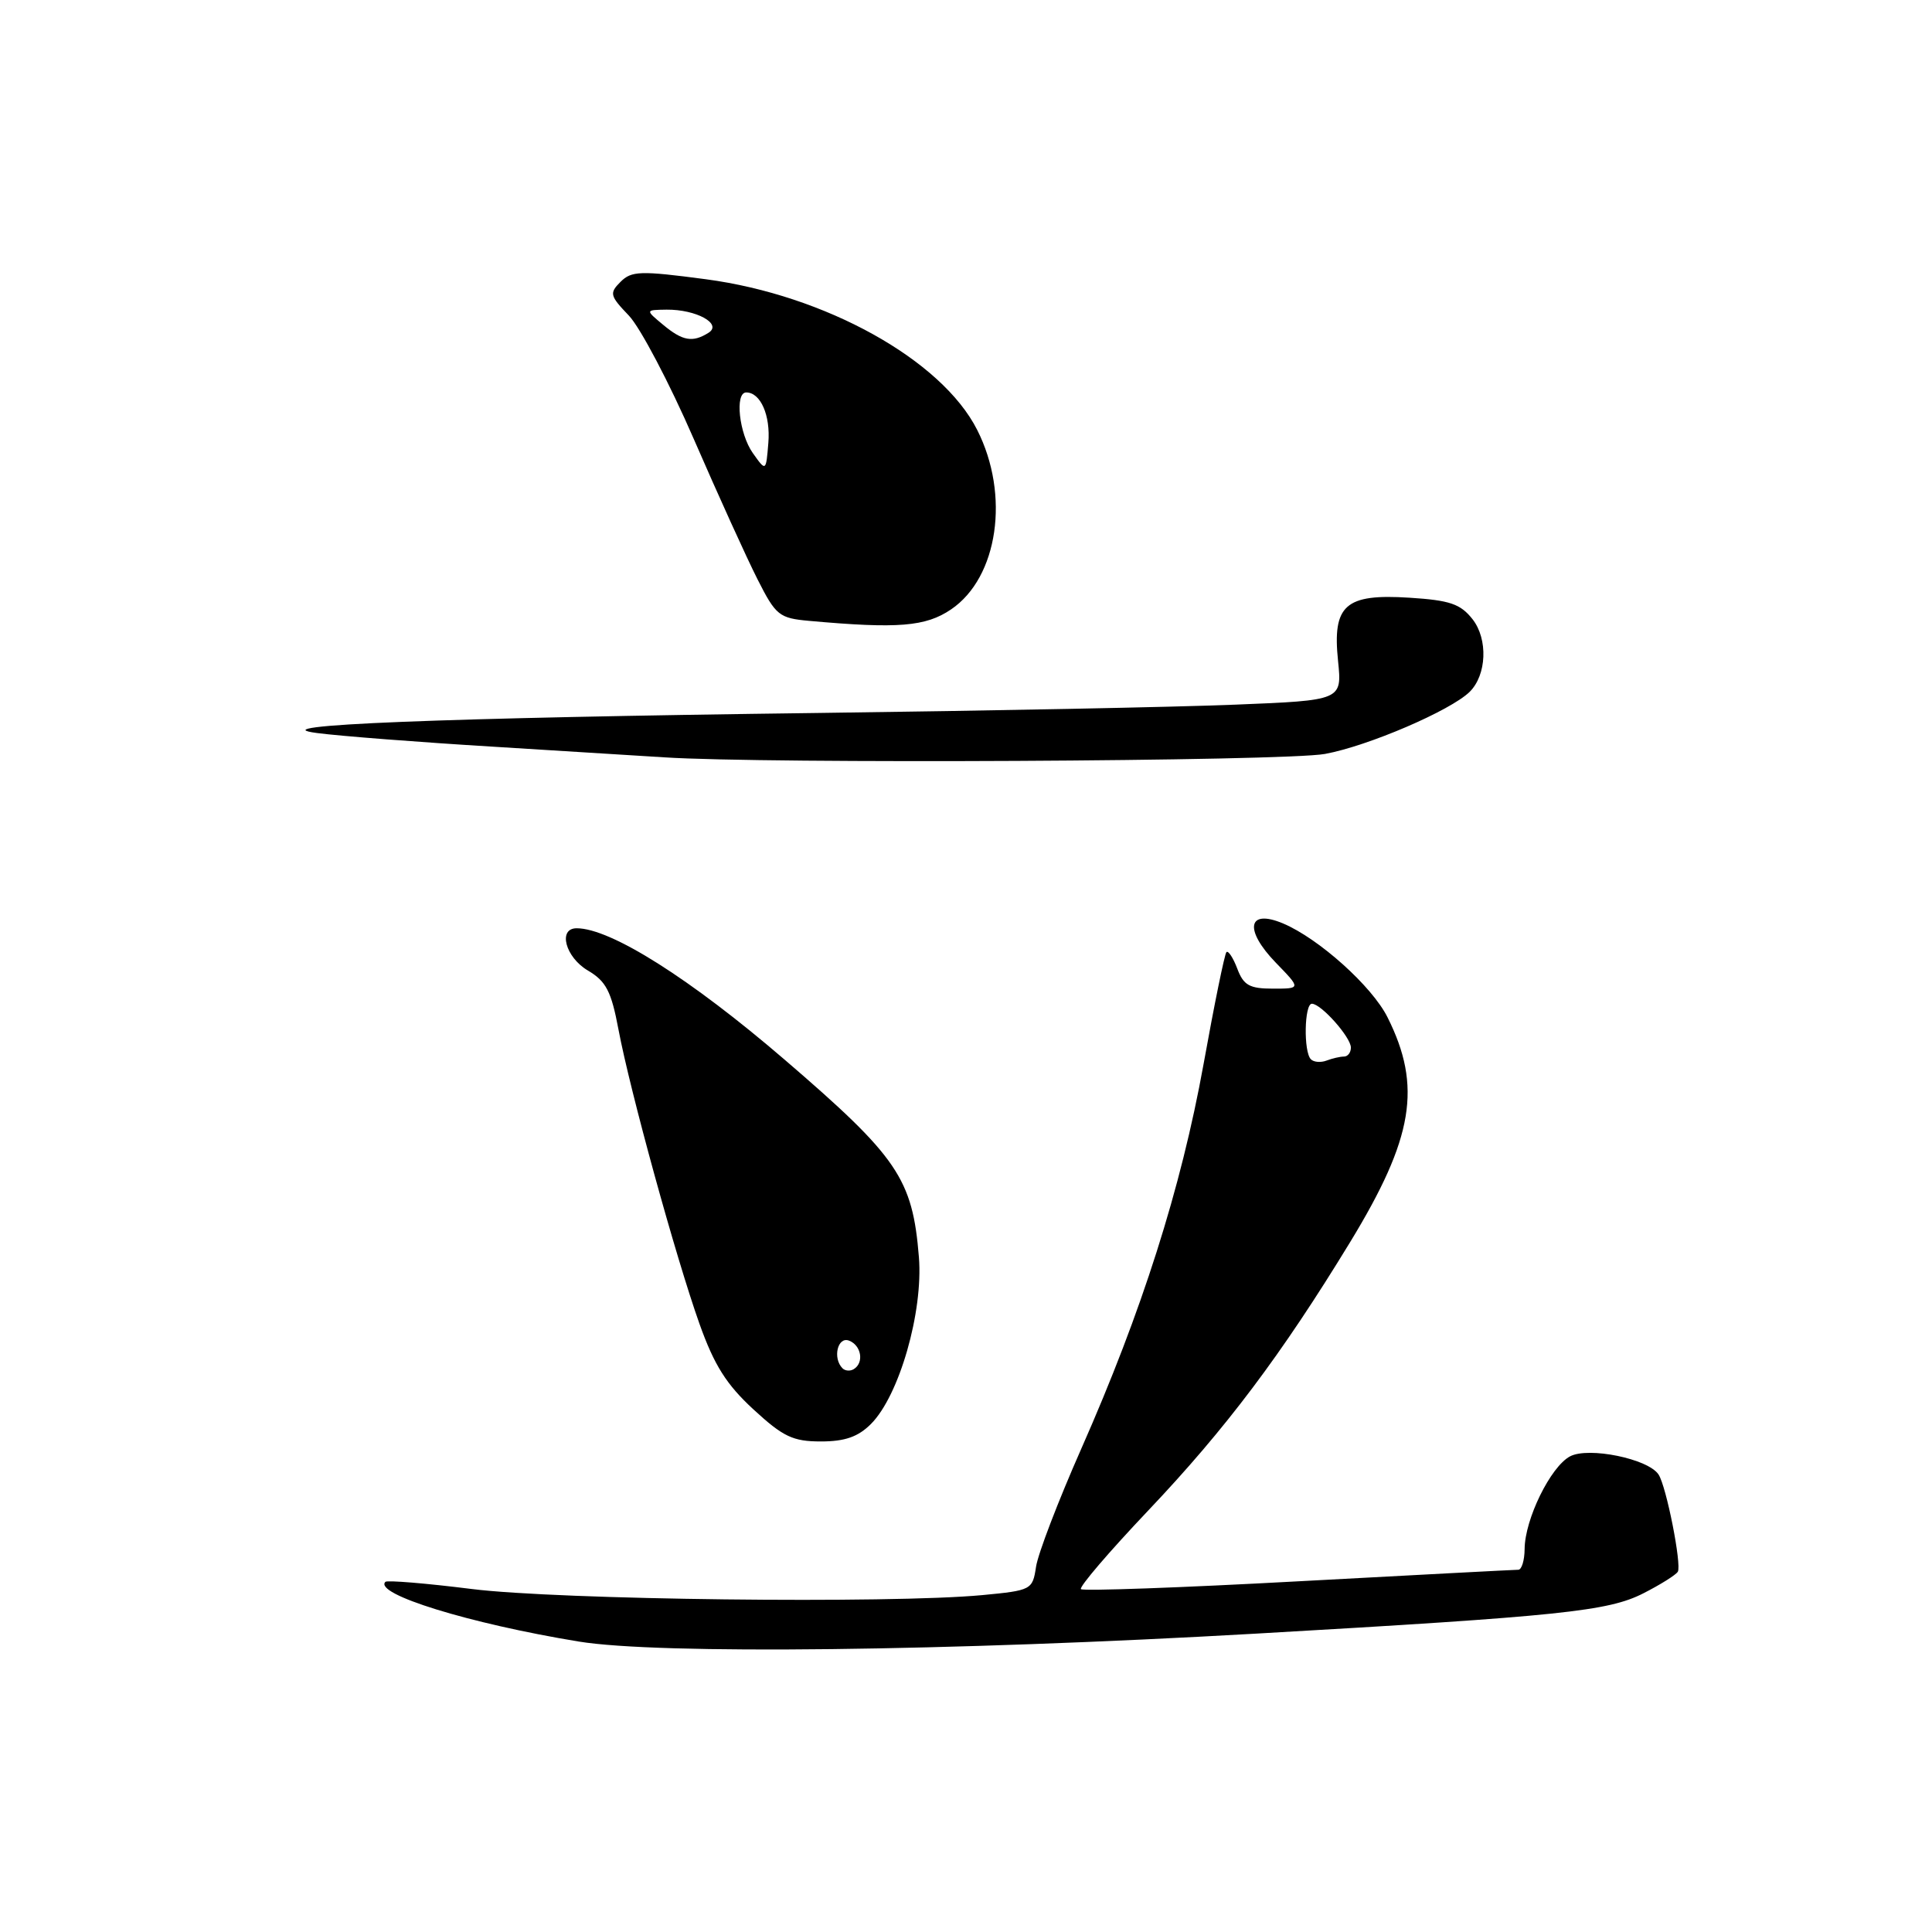 <?xml version="1.0" encoding="UTF-8" standalone="no"?>
<!DOCTYPE svg PUBLIC "-//W3C//DTD SVG 1.1//EN" "http://www.w3.org/Graphics/SVG/1.1/DTD/svg11.dtd" >
<svg xmlns="http://www.w3.org/2000/svg" xmlns:xlink="http://www.w3.org/1999/xlink" version="1.1" viewBox="0 0 256 256">
 <g >
 <path fill="currentColor"
d=" M 166.50 216.46 C 206.83 214.15 213.10 213.50 217.76 211.12 C 220.02 209.97 222.07 208.68 222.32 208.26 C 222.85 207.35 220.81 196.98 219.77 195.39 C 218.42 193.30 210.48 191.67 208.03 192.98 C 205.45 194.36 202.05 201.30 202.02 205.25 C 202.01 206.76 201.63 208.00 201.18 208.00 C 200.73 208.00 187.62 208.69 172.05 209.53 C 156.47 210.38 143.51 210.84 143.23 210.57 C 142.96 210.29 146.96 205.62 152.12 200.18 C 162.41 189.33 169.78 179.55 178.91 164.57 C 187.30 150.80 188.44 143.96 183.86 134.81 C 181.81 130.69 174.75 124.36 170.01 122.36 C 165.32 120.39 164.81 123.18 169.06 127.57 C 172.39 131.00 172.39 131.00 168.67 131.00 C 165.57 131.00 164.78 130.56 163.95 128.36 C 163.40 126.91 162.75 125.92 162.51 126.16 C 162.27 126.39 160.90 133.09 159.47 141.04 C 156.50 157.46 151.30 173.81 143.26 192.00 C 140.22 198.88 137.53 205.90 137.28 207.61 C 136.82 210.66 136.67 210.74 130.16 211.36 C 117.92 212.51 73.95 211.99 62.50 210.55 C 56.45 209.79 51.31 209.37 51.07 209.60 C 49.46 211.20 62.18 215.13 76.67 217.51 C 87.25 219.25 125.60 218.80 166.50 216.46 Z  M 115.40 188.69 C 119.15 184.94 122.34 173.85 121.76 166.58 C 120.92 156.18 118.98 153.32 104.00 140.44 C 91.49 129.68 80.92 123.00 76.41 123.00 C 73.89 123.00 74.91 126.84 77.90 128.60 C 80.31 130.02 81.00 131.35 81.95 136.41 C 83.48 144.54 89.56 166.64 92.69 175.43 C 94.64 180.90 96.26 183.46 99.83 186.75 C 103.77 190.38 105.07 191.00 108.77 191.00 C 111.95 191.00 113.70 190.39 115.40 188.69 Z  M 175.57 99.90 C 181.29 98.85 192.19 94.16 194.73 91.68 C 197.00 89.45 197.19 84.69 195.12 82.05 C 193.52 80.02 192.12 79.54 186.77 79.20 C 178.24 78.65 176.53 80.17 177.30 87.59 C 177.83 92.80 177.83 92.80 163.67 93.37 C 155.88 93.69 131.05 94.18 108.50 94.47 C 58.15 95.11 33.95 96.08 42.00 97.13 C 45.02 97.53 55.60 98.35 65.50 98.95 C 75.40 99.56 85.53 100.19 88.00 100.35 C 101.33 101.23 170.28 100.88 175.57 99.90 Z  M 126.02 80.75 C 132.26 76.52 133.85 65.58 129.48 56.96 C 124.77 47.66 109.33 39.10 93.52 37.00 C 84.84 35.85 83.68 35.89 82.22 37.35 C 80.72 38.85 80.81 39.19 83.33 41.82 C 84.83 43.39 88.70 50.74 91.92 58.15 C 95.14 65.56 98.94 73.93 100.37 76.75 C 102.81 81.57 103.24 81.91 107.24 82.27 C 119.00 83.33 122.66 83.03 126.02 80.75 Z  M 173.70 140.36 C 172.71 139.38 172.83 133.00 173.83 133.00 C 175.05 133.00 179.00 137.44 179.00 138.81 C 179.00 139.47 178.59 140.00 178.08 140.00 C 177.58 140.00 176.54 140.24 175.78 140.53 C 175.02 140.82 174.08 140.75 173.70 140.36 Z  M 111.64 181.31 C 110.30 179.97 110.99 177.06 112.50 177.64 C 114.13 178.26 114.52 180.56 113.14 181.41 C 112.67 181.71 111.99 181.66 111.64 181.31 Z  M 99.75 60.03 C 97.93 57.46 97.34 52.00 98.88 52.00 C 100.78 52.00 102.11 55.04 101.81 58.68 C 101.50 62.50 101.50 62.50 99.75 60.03 Z  M 87.86 43.03 C 85.50 41.07 85.50 41.07 88.32 41.03 C 92.24 40.99 95.75 42.91 93.89 44.09 C 91.78 45.42 90.45 45.19 87.86 43.03 Z "/>
</g>
</svg>
